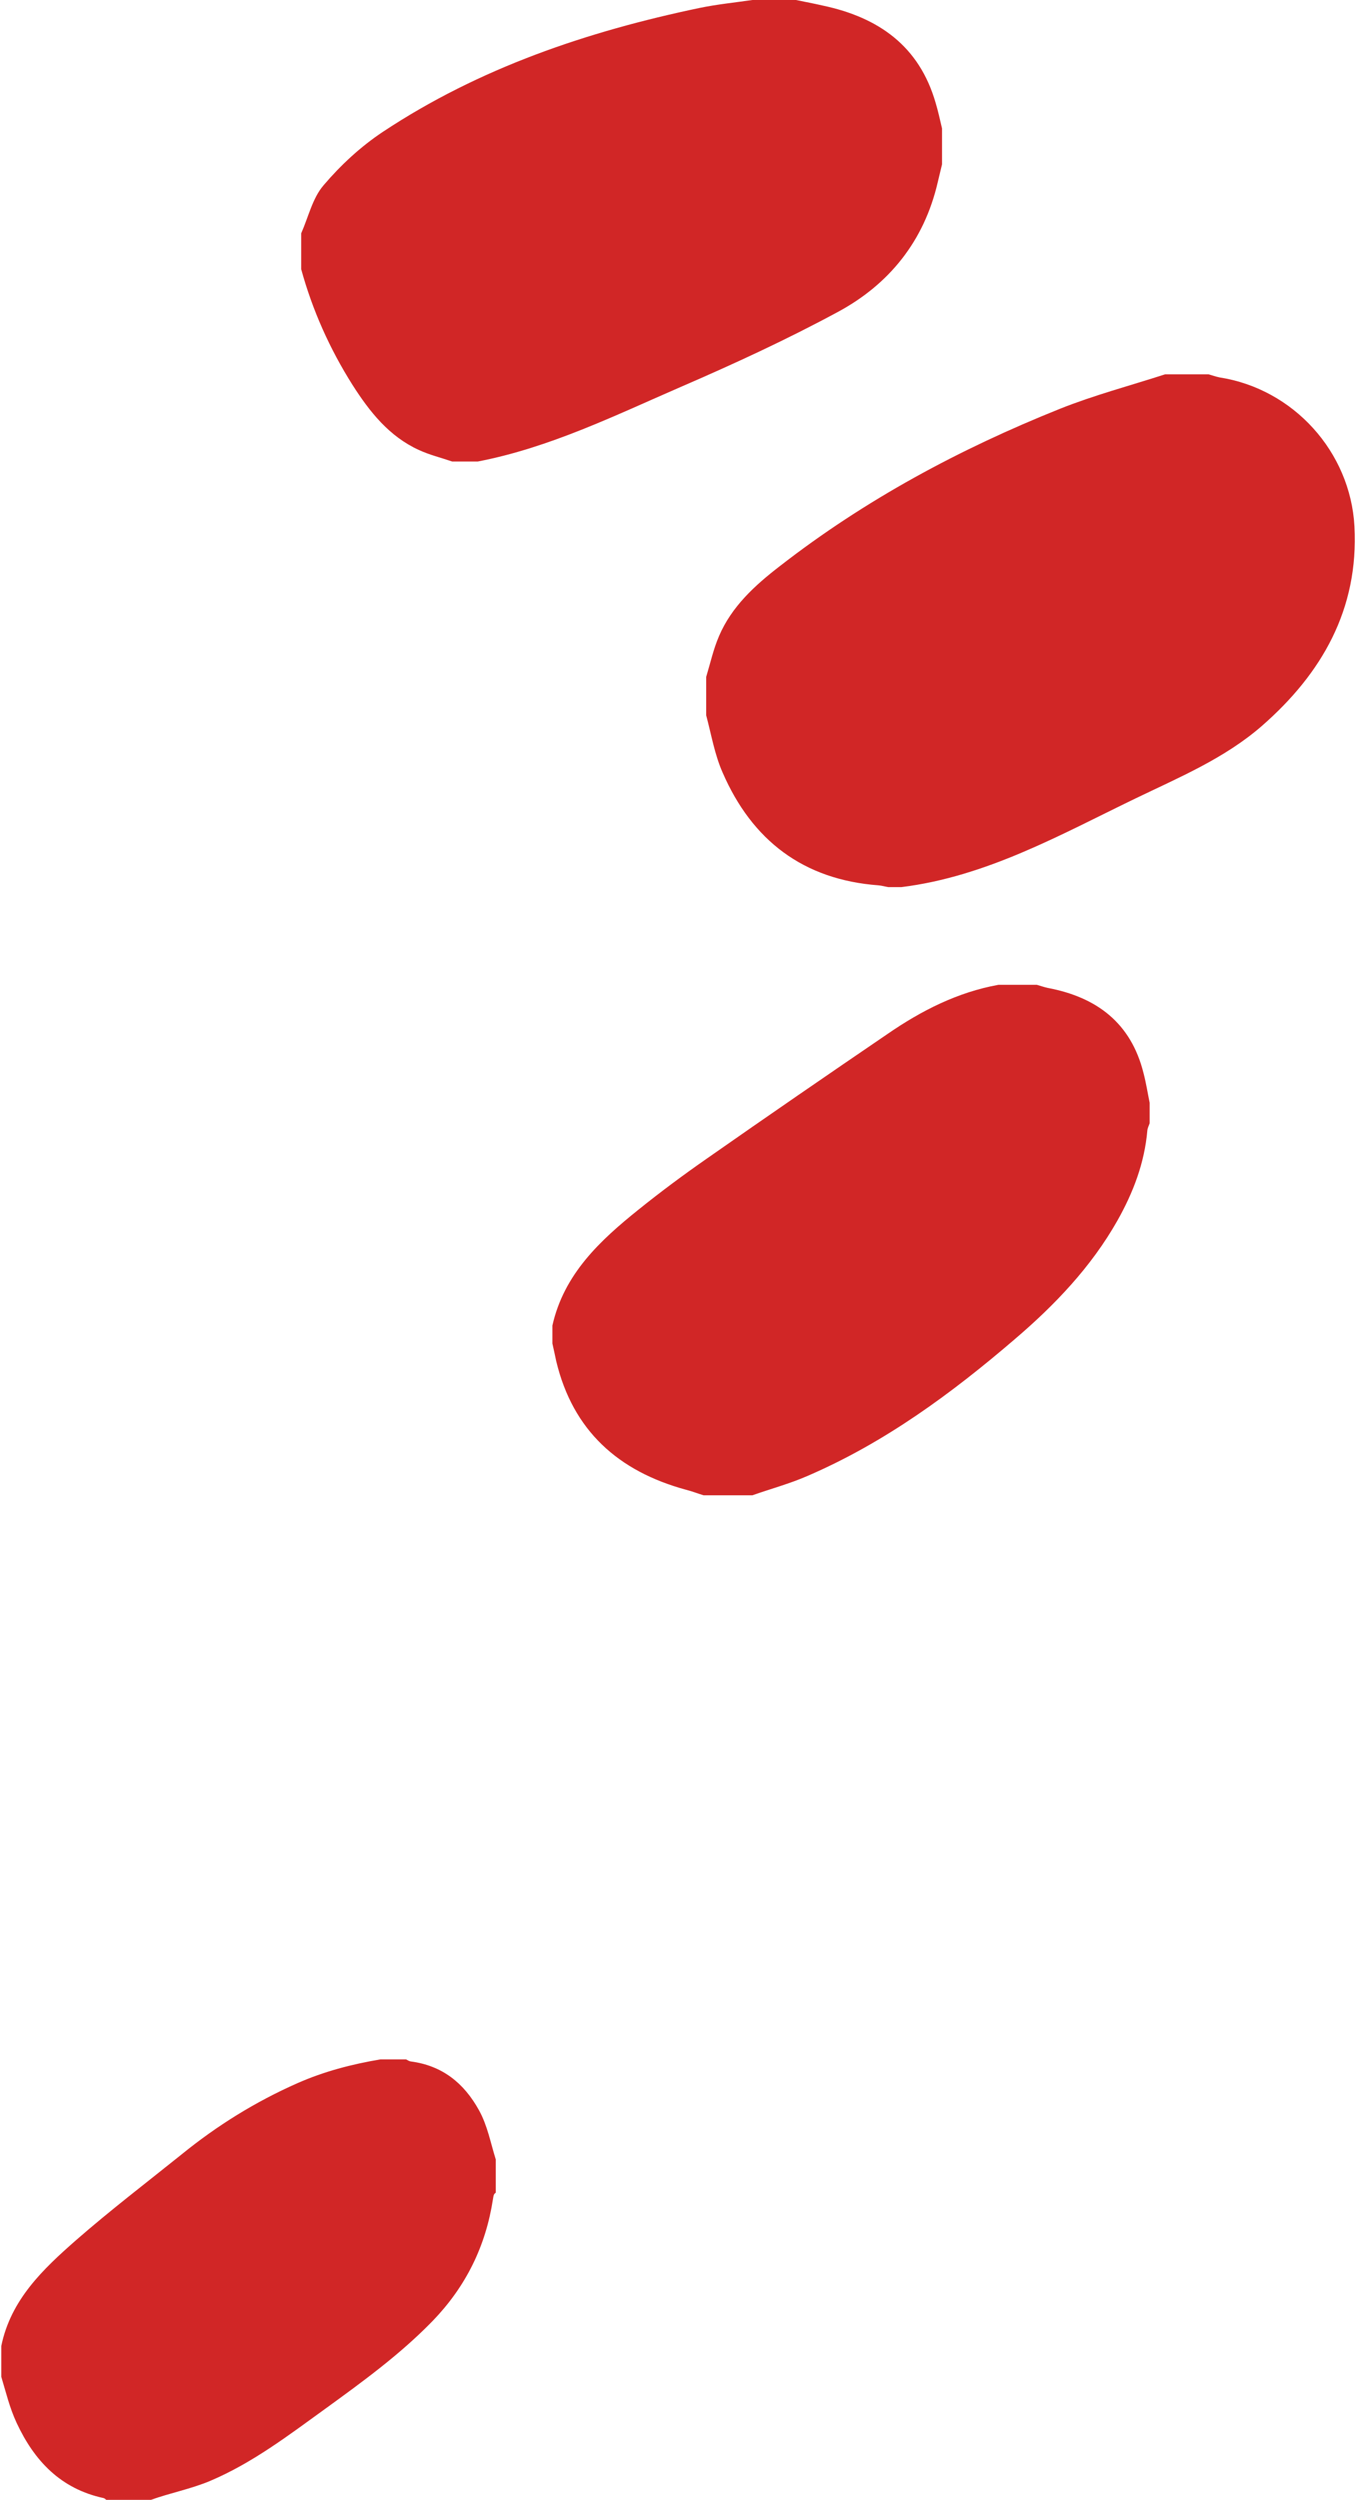 <?xml version="1.0" encoding="utf-8"?>
<!-- Generator: Adobe Illustrator 25.2.0, SVG Export Plug-In . SVG Version: 6.00 Build 0)  -->
<svg version="1.1" id="Basic_Small" xmlns="http://www.w3.org/2000/svg" xmlns:xlink="http://www.w3.org/1999/xlink" x="0px"
	 y="0px" viewBox="0 0 529 975" style="enable-background:new 0 0 529 975;" xml:space="preserve">
<style type="text/css">
	.st0{fill:#D12626;}
</style>
<g>
	<path class="st0" d="M117.5,105c0-4.7,0-9.3,0-14c2.8-6.3,4.4-13.7,8.7-18.7c6.7-7.9,14.6-15.2,23.2-20.9
		C187,26.5,229,12.3,272.9,3.1c6.8-1.4,13.7-2.1,20.6-3.1c5.7,0,11.3,0,17,0c3.5,0.7,7.1,1.4,10.6,2.2c21.6,4.6,37.5,15.7,43.9,37.9
		c1,3.3,1.7,6.6,2.5,10c0,4.7,0,9.3,0,14c-0.6,2.4-1.1,4.7-1.7,7.1c-5.3,22.8-18.9,39.7-39,50.5c-19.8,10.7-40.4,20.2-61.2,29.2
		c-25.8,11.2-51.2,23.7-79.2,29.1c-3.3,0-6.7,0-10,0c-4.4-1.5-8.9-2.6-13-4.5c-11.6-5.3-19.2-14.9-25.9-25.4
		C128.6,136,121.9,121,117.5,105z"/>
	<path class="st0" d="M275.5,279c0-5,0-10,0-15c1.6-5.3,2.8-10.8,5-15.9c4.9-11.5,14-19.8,23.6-27.2c33.4-26,70.3-45.8,109.5-61.5
		c13.3-5.3,27.3-9,40.9-13.4c5.7,0,11.3,0,17,0c1.4,0.4,2.8,0.9,4.3,1.2c28.8,4.5,51,29,52.6,58.1c1.7,32.3-12.7,57.4-36.2,77.9
		c-14.5,12.6-32.2,20-49.2,28.2c-29.4,14.2-58.2,30.5-91.4,34.6c-1.7,0-3.3,0-5,0c-1.3-0.2-2.6-0.6-3.9-0.7
		c-29.3-2.2-49.3-17.5-60.8-44C278.8,294.3,277.5,286.5,275.5,279z"/>
	<path class="st0" d="M215.5,524c0-2.3,0-4.7,0-7c4.5-20.1,18.6-33.2,33.7-45.3c8.7-7,17.6-13.6,26.8-20
		c23.3-16.3,46.7-32.4,70.2-48.4c13.2-9.1,27.3-16.3,43.3-19.2c5,0,10,0,15,0c1.4,0.4,2.8,0.9,4.2,1.2c19.1,3.6,32.5,13.6,37.4,33.2
		c1,3.8,1.6,7.7,2.4,11.6c0,2.7,0,5.3,0,8c-0.3,0.9-0.8,1.8-0.9,2.8c-1.1,12.7-5.5,24.2-11.7,35.2c-10.2,18-24.3,32.8-40,46.2
		c-24.7,21.2-50.8,40.4-81,53.4c-6.9,3-14.3,5-21.4,7.5c-6.3,0-12.7,0-19,0c-2.3-0.7-4.6-1.6-7-2.2c-26.3-7.2-44-23-50.5-50.1
		C216.5,528.5,216,526.2,215.5,524z"/>
	<path class="st0" d="M0.5,927c0-4,0-8,0-12c3.7-18.1,16.3-30,29.3-41.4c13.3-11.6,27.3-22.3,41-33.3c13.9-11.3,28.9-20.6,45.2-27.8
		c10.4-4.6,21.2-7.4,32.4-9.3c3.3,0,6.7,0,10,0c0.6,0.3,1.2,0.7,1.8,0.8c12.3,1.6,20.8,8.4,26.7,19.1c3.3,6,4.5,12.7,6.5,19.1
		c0,4.3,0,8.7,0,13c-1,0.6-0.9,1.7-1.1,2.6c-2.8,18.2-10.5,33.9-23.4,47.3c-12.7,13.1-27.3,23.7-41.9,34.3
		c-14.4,10.4-28.5,21.2-45,28.2c-7.6,3.2-15.7,4.7-23.4,7.5c-5.7,0-11.3,0-17,0c-0.4-0.3-0.8-0.7-1.2-0.8
		c-16.7-3.6-27-14.5-33.9-29.3C3.7,939,2.3,932.9,0.5,927z"/>
</g>
</svg>
